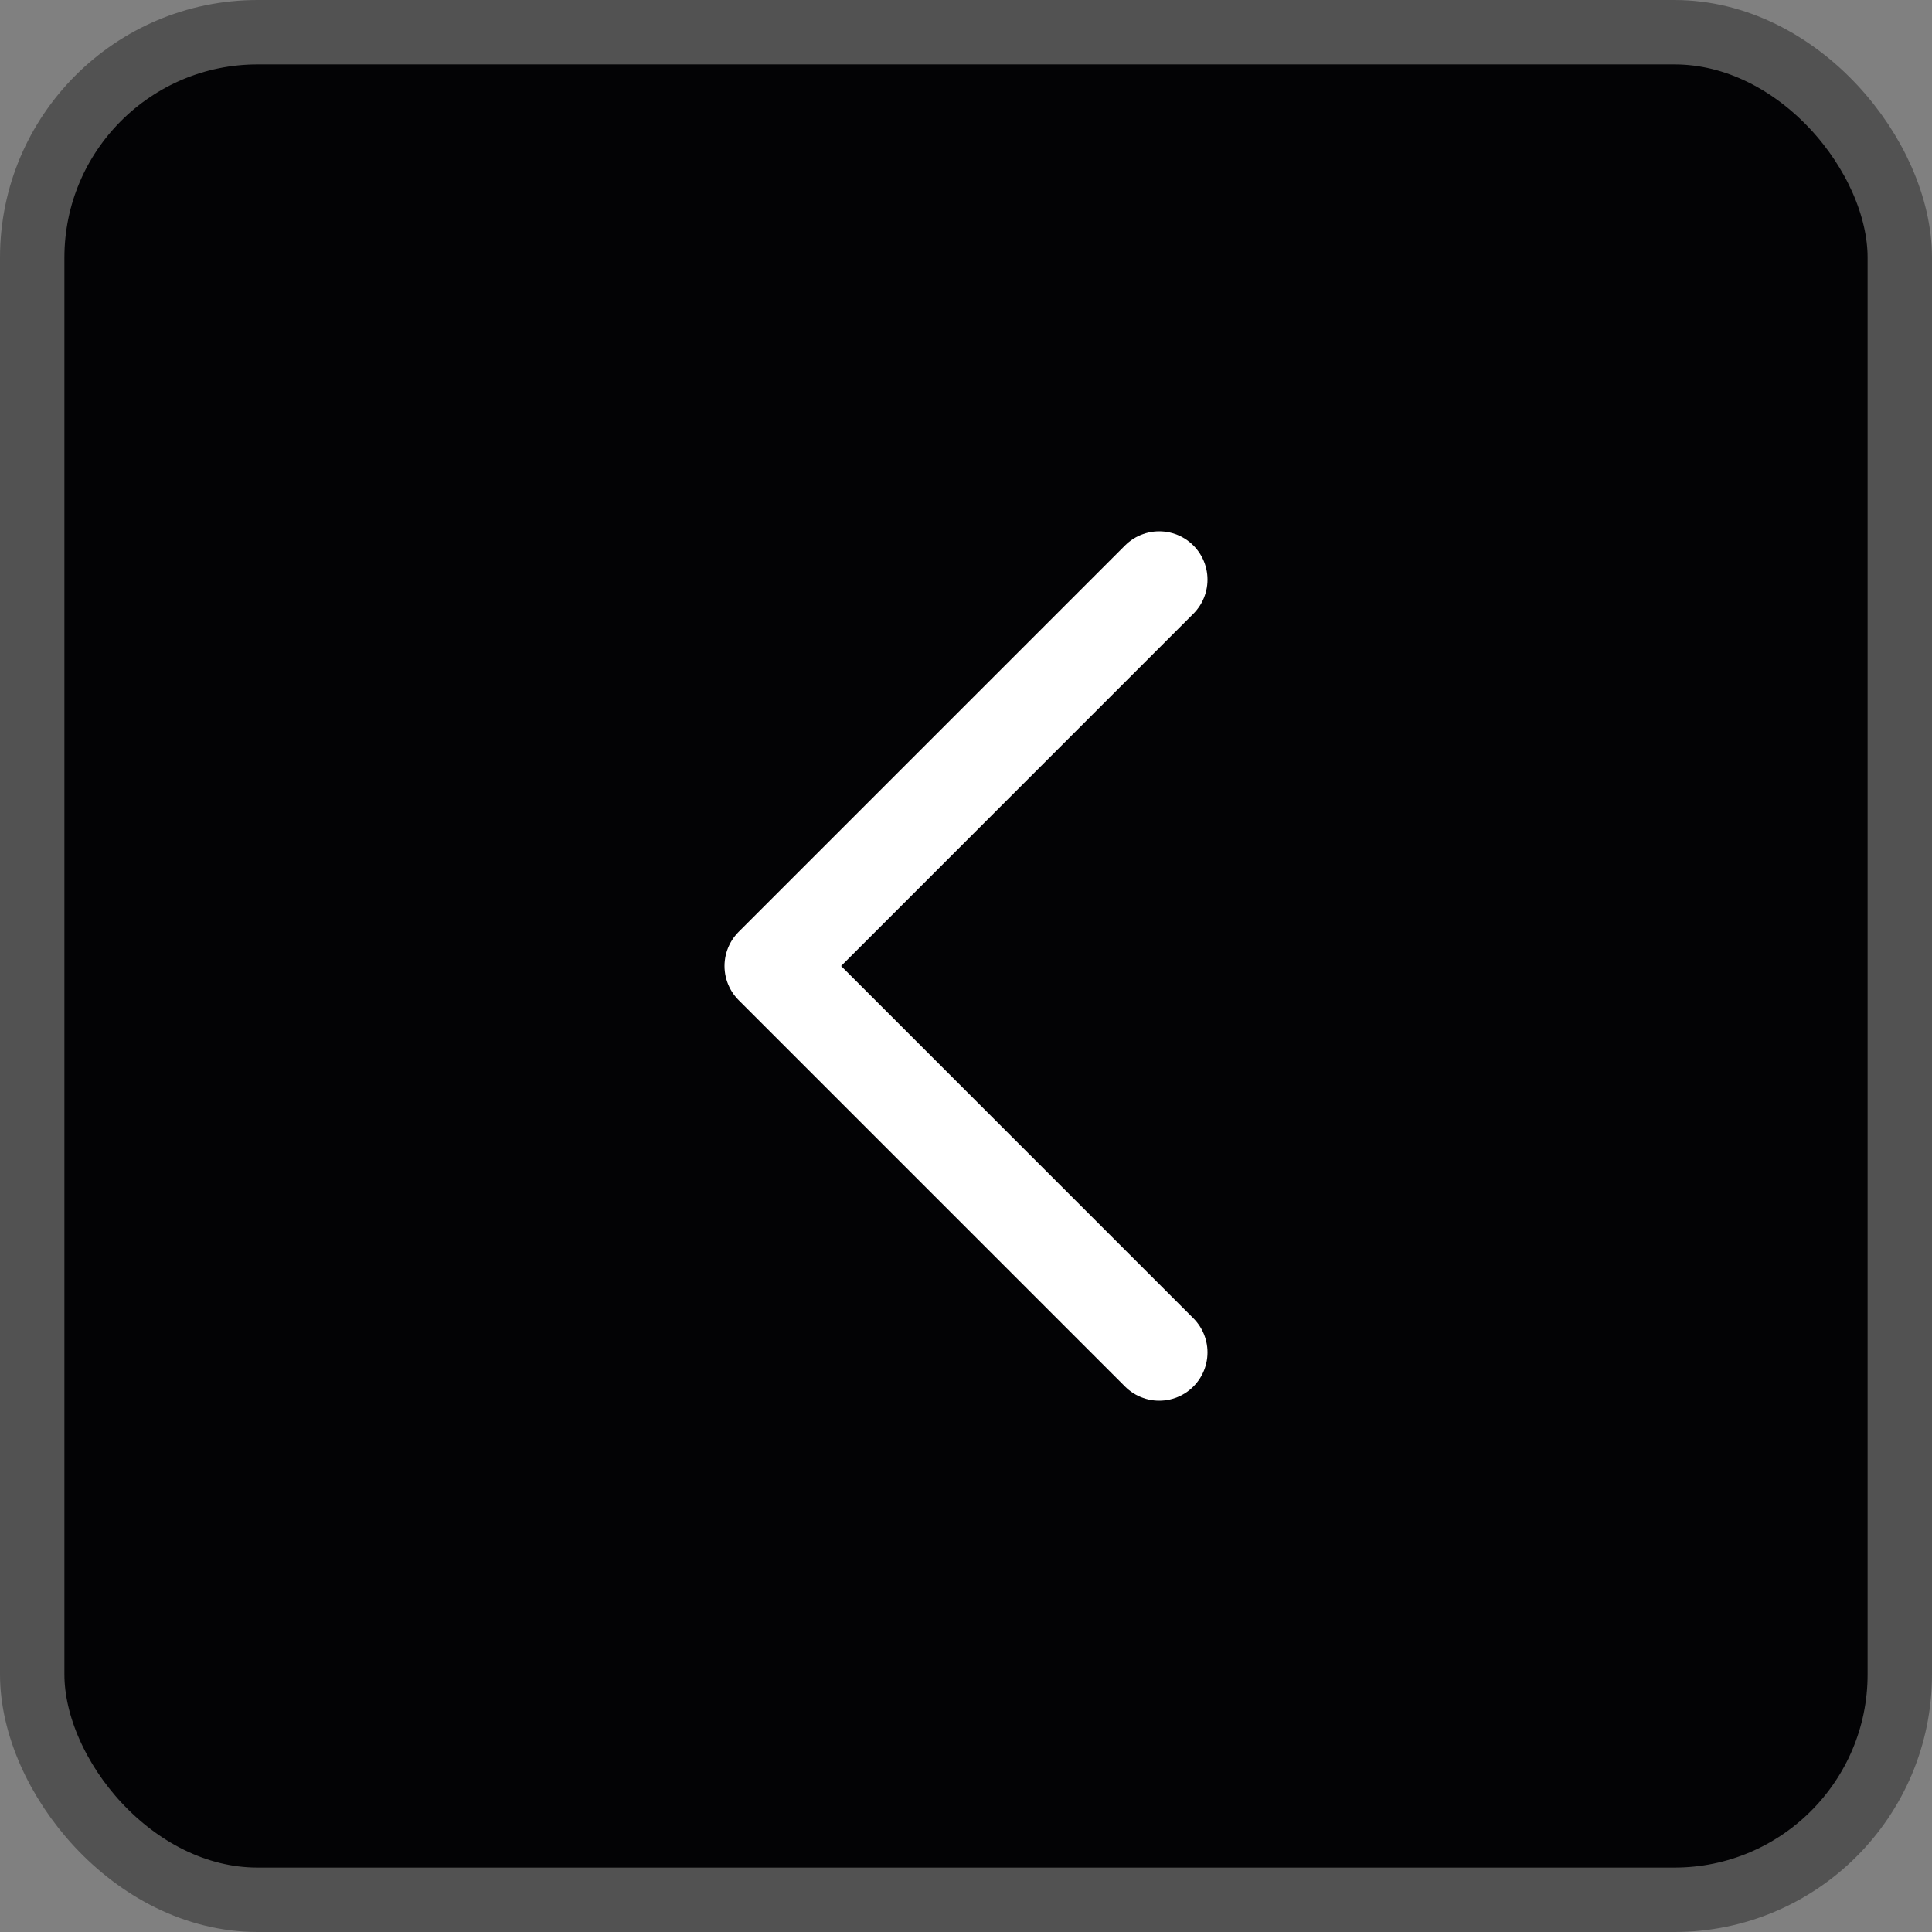 <svg width="30" height="30" viewBox="0 0 30 30" fill="none" xmlns="http://www.w3.org/2000/svg">
<rect x="0" y="0" width="30" height="30" fill="#808080" stroke="none"/>
<rect x="0.5" y="0.5" width="29" height="29" rx="3.5" fill="#030305"/>
<rect x="0.5" y="0.5" width="29" height="29" rx="3.5" stroke="#525252"/>
<g clip-path="url(#clip0_281_2578)">
<path d="M18 9L12 15L18 21" stroke="white" stroke-width="1.5" stroke-linecap="round" stroke-linejoin="round"/>
</g>
<defs>
<clipPath id="clip0_281_2578">
<rect width="24" height="24" fill="white" transform="translate(3 3)"/>
</clipPath>
</defs>
</svg>

